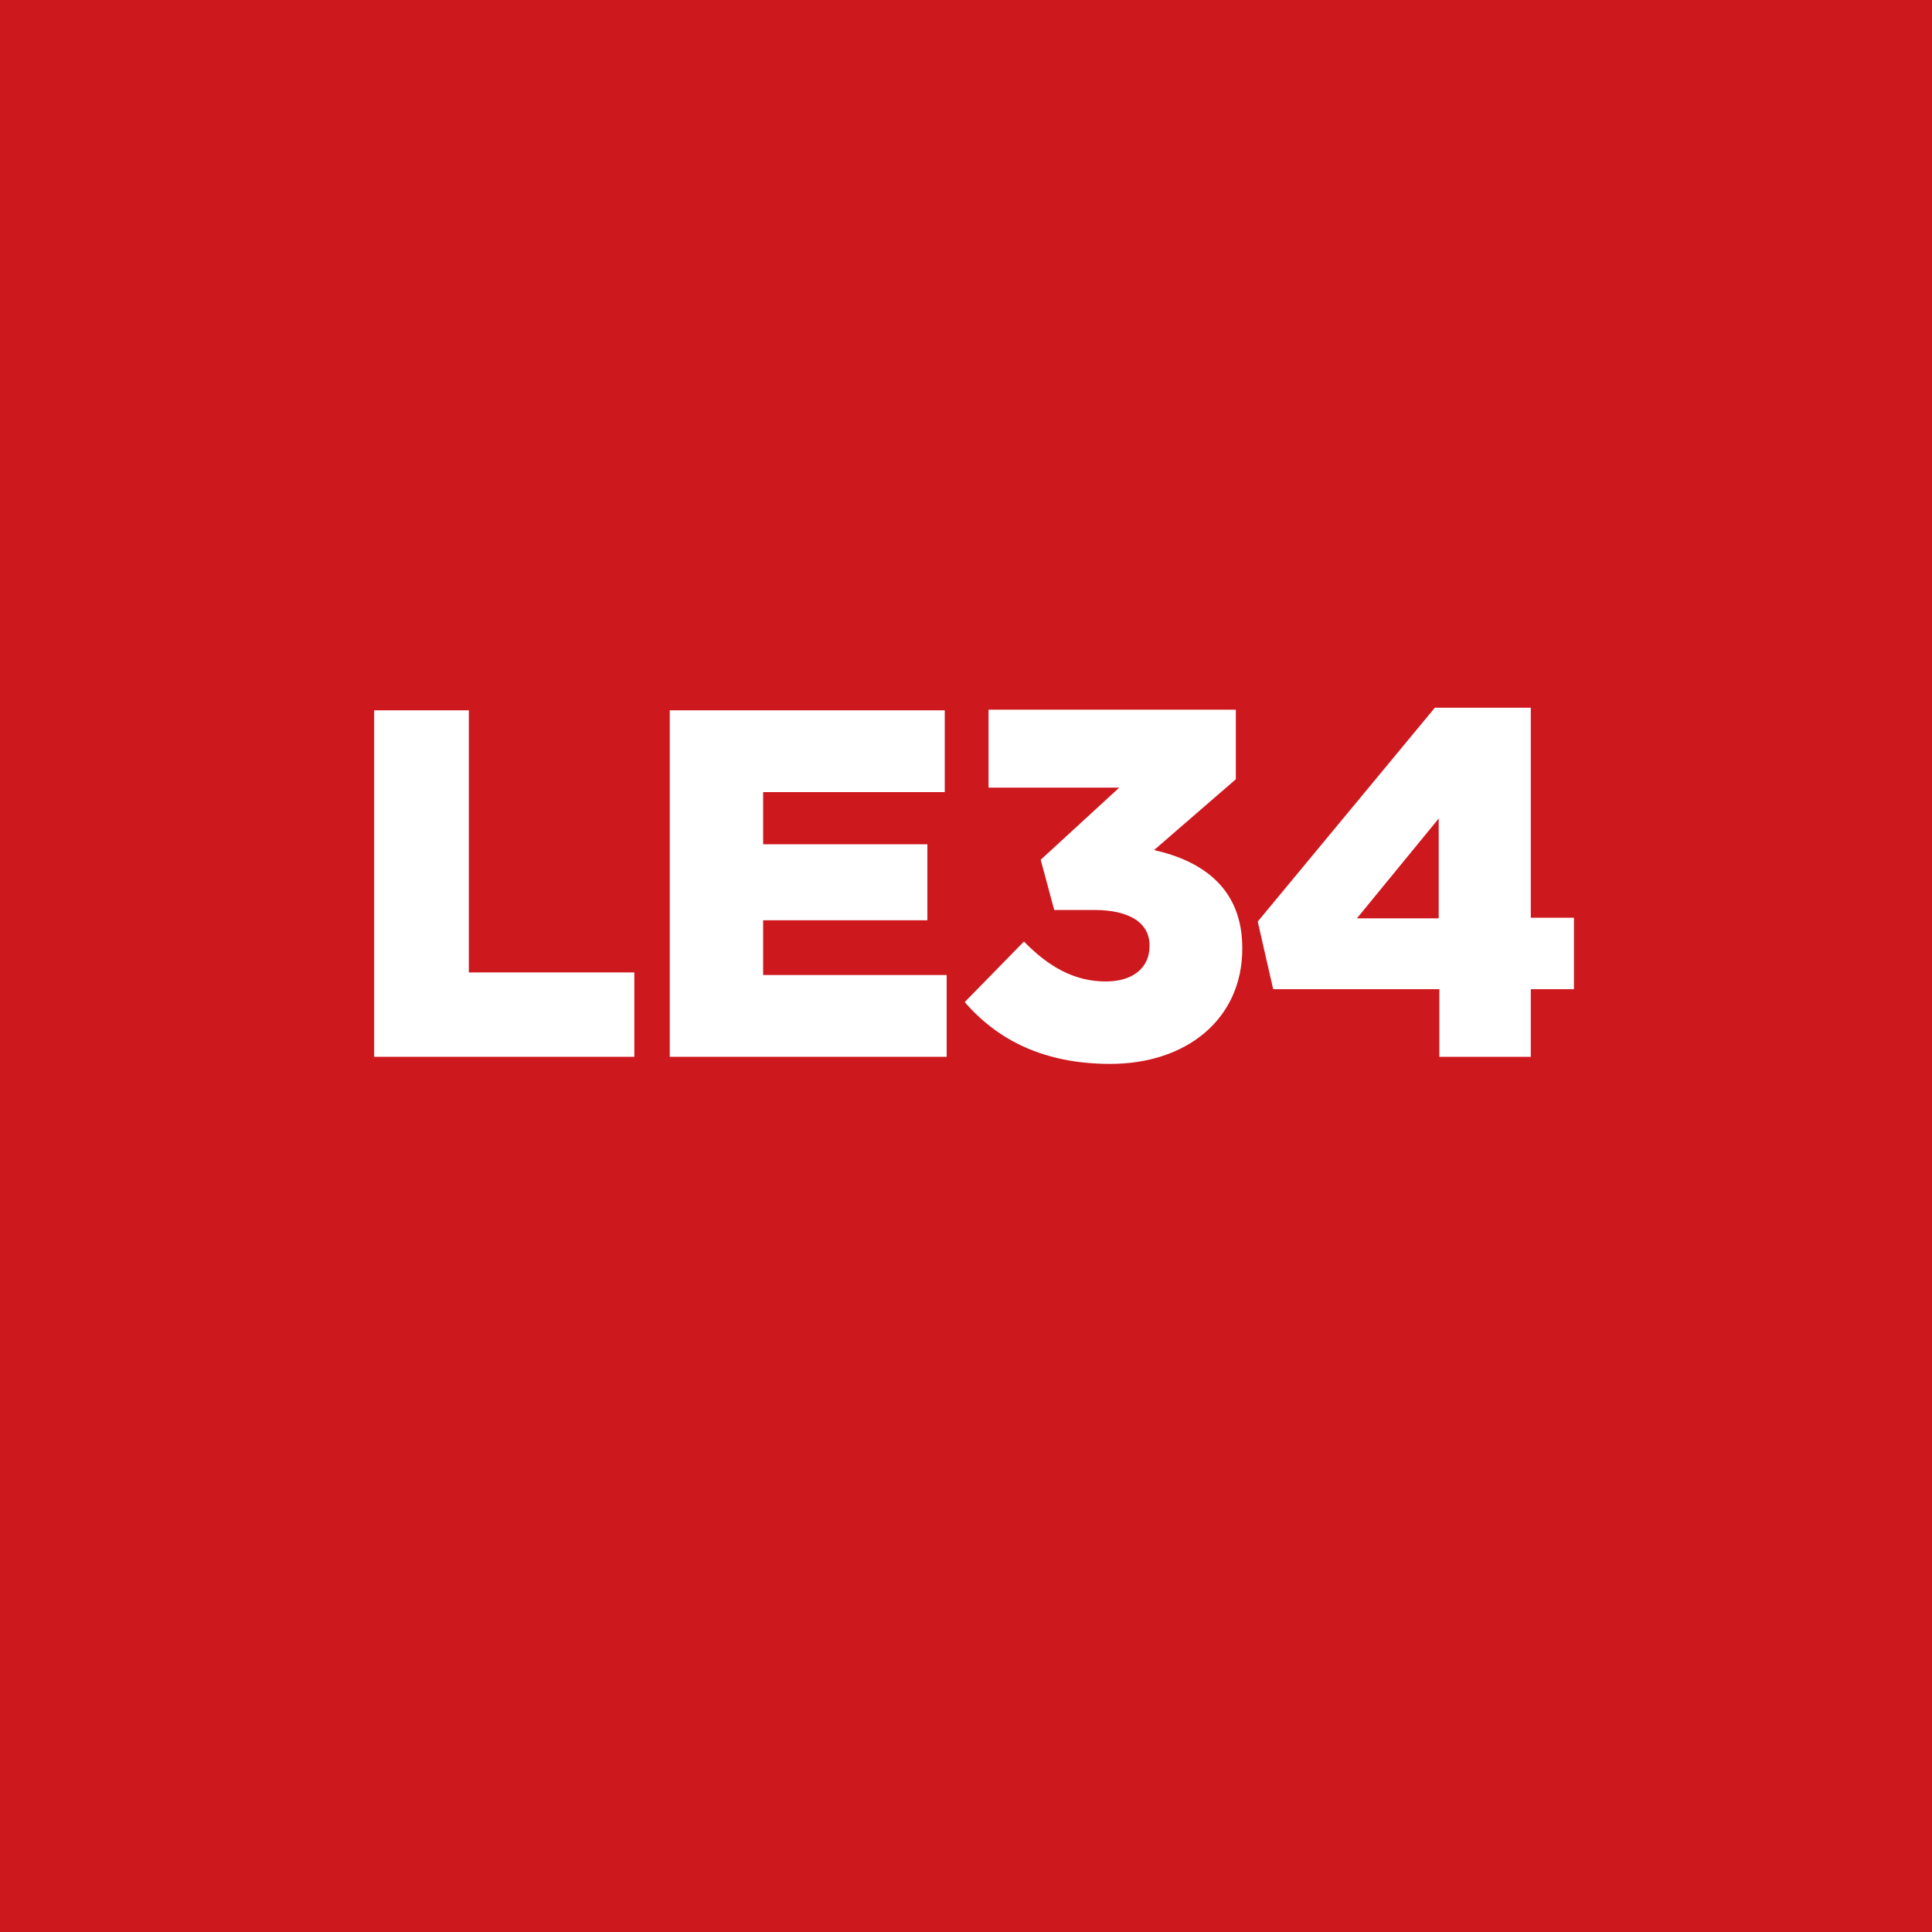 <?xml version="1.0" encoding="utf-8"?>
<!-- Generator: Adobe Illustrator 21.1.0, SVG Export Plug-In . SVG Version: 6.00 Build 0)  -->
<svg version="1.1" id="Layer_1" xmlns="http://www.w3.org/2000/svg" xmlns:xlink="http://www.w3.org/1999/xlink" x="0px" y="0px"
	 viewBox="0 0 300 300" style="enable-background:new 0 0 300 300;" xml:space="preserve">
<style type="text/css">
	.st0{fill:#CD181E;}
	.st1{fill:#FFFFFF;}
</style>
<title>LE34-logo</title>
<g id="Layer_2">
	<g id="Layer_1-2">
		<rect class="st0" width="300" height="300"/>
		<polygon class="st1" points="58.1,110.3 72.8,110.3 72.8,151 98.5,151 98.5,164.1 58.1,164.1 		"/>
		<polygon class="st1" points="104,110.3 146.7,110.3 146.7,123 118.5,123 118.5,131.1 144,131.1 144,142.9 118.5,142.9 
			118.5,151.4 147,151.4 147,164.1 104,164.1 		"/>
		<path class="st1" d="M149.8,155.6l9.2-9.4c3.8,3.9,7.8,6.2,12.7,6.2c4.2,0,6.8-2.1,6.8-5.5v-0.1c0-3.5-3.1-5.5-8.6-5.5h-6.2
			l-2.1-7.8l12.2-11.2h-20.3v-12.1h38.4V121l-12.7,11c7.6,1.7,13.7,6,13.7,15.2v0.1c0,10.9-8.6,17.9-20.5,17.9
			C162.1,165.2,154.9,161.5,149.8,155.6"/>
		<path class="st1" d="M223.4,153.6h-25.7l-2.4-10.5l27.5-33.2h14.9v32.6h6.7v11.1h-6.7v10.5h-14.2V153.6z M223.4,142.6v-15.5
			l-12.7,15.5L223.4,142.6z"/>
	</g>
</g>
</svg>
